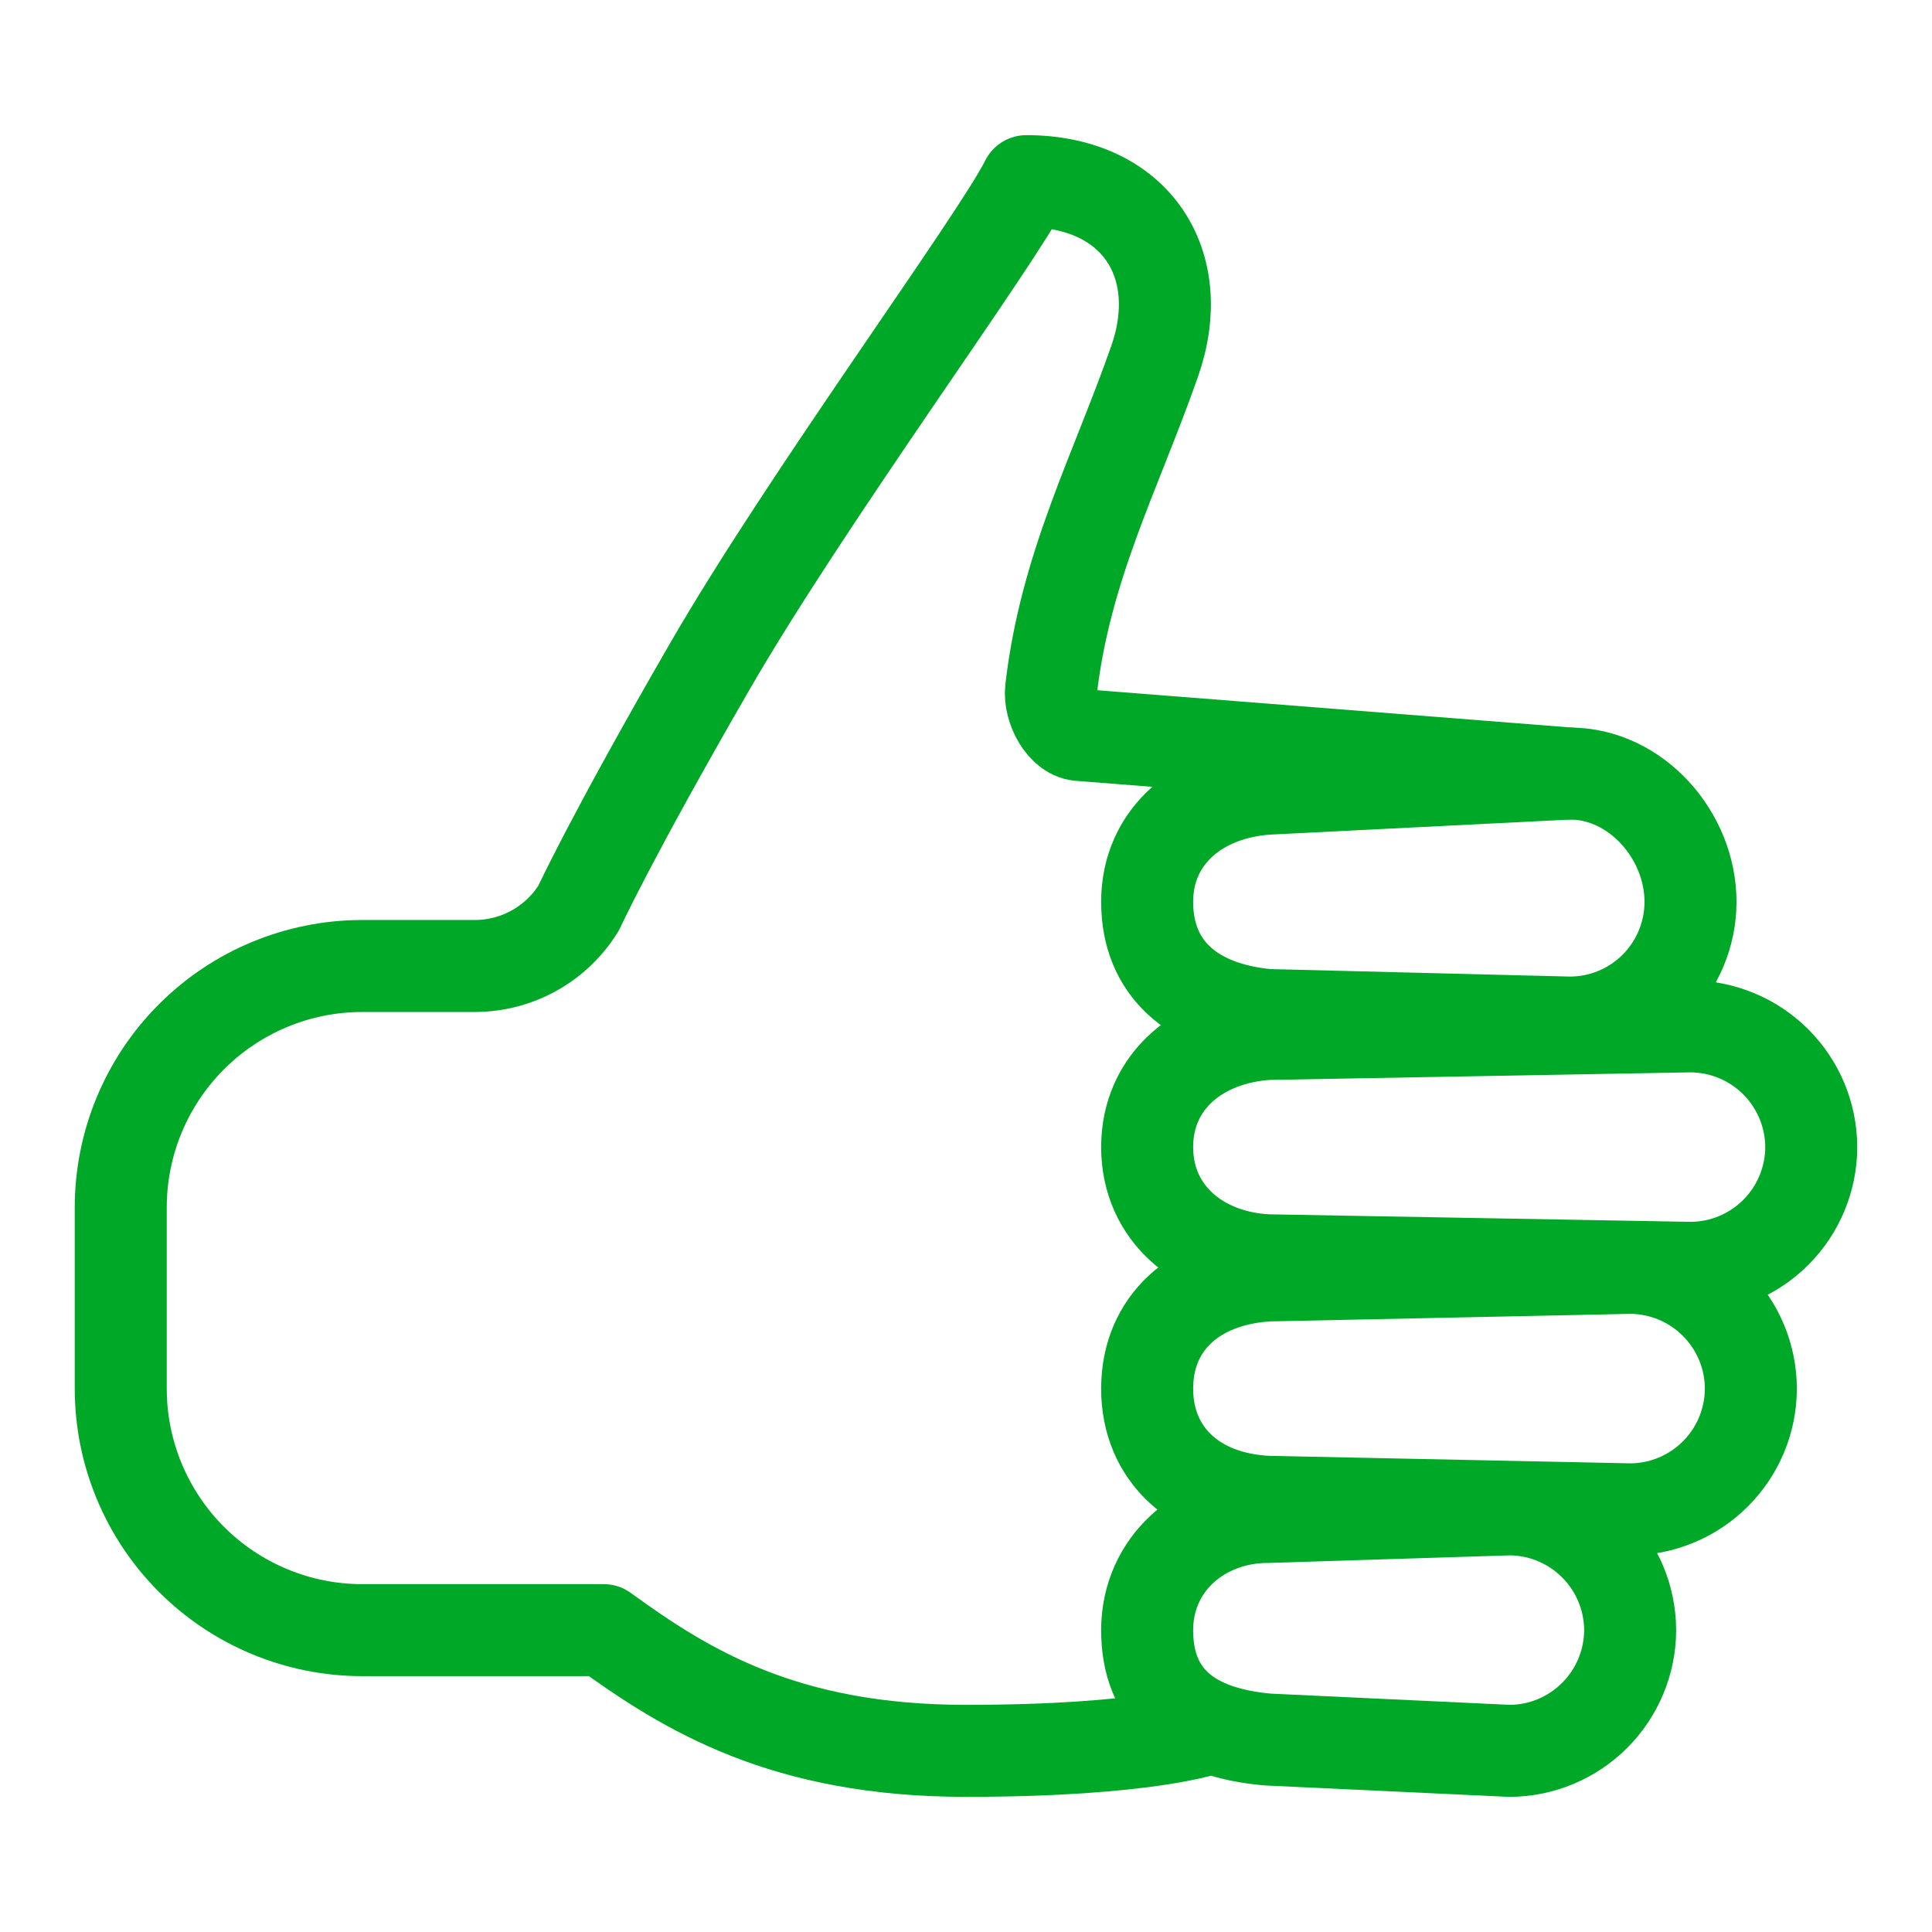 <svg width="42" height="42" viewBox="0 0 42 42" fill="none" xmlns="http://www.w3.org/2000/svg">
<path d="M26.25 37.583C26.25 37.583 24.938 38.062 21 38.062C17.062 38.062 14.93 36.75 13.125 35.438H7.875C6.483 35.438 5.147 34.884 4.163 33.9C3.178 32.915 2.625 31.58 2.625 30.188V26.25C2.625 24.858 3.178 23.522 4.163 22.538C5.147 21.553 6.483 21 7.875 21H10.336C10.787 20.997 11.229 20.88 11.622 20.659C12.015 20.438 12.345 20.121 12.581 19.737C12.581 19.737 13.289 18.195 15.422 14.502C17.555 10.808 21.656 5.25 22.312 3.938C24.691 3.938 25.84 5.742 25.102 7.851C24.258 10.262 23.157 12.312 22.849 14.995C22.805 15.387 23.107 15.98 23.501 15.98L34.125 16.816" stroke="#00A827" stroke-width="2" stroke-linecap="round" stroke-linejoin="round"/>
<path d="M34.125 22.23L27.562 22.066C25.922 21.916 24.938 21.049 24.938 19.605C24.938 18.162 26.086 17.24 27.562 17.145L34.125 16.816C35.569 16.816 36.75 18.162 36.75 19.605V19.619C36.746 20.313 36.468 20.977 35.976 21.467C35.484 21.956 34.819 22.23 34.125 22.23ZM36.75 27.562L27.562 27.398C26.086 27.329 24.938 26.38 24.938 24.938C24.938 23.493 26.086 22.57 27.562 22.477L36.75 22.312C37.446 22.315 38.112 22.592 38.604 23.084C39.096 23.576 39.373 24.242 39.375 24.938C39.373 25.633 39.096 26.299 38.604 26.791C38.112 27.283 37.446 27.56 36.75 27.562ZM32.812 38.062L27.562 37.816C25.84 37.666 24.938 36.881 24.938 35.438C24.938 33.994 26.119 32.977 27.562 32.977L32.812 32.812C33.508 32.814 34.175 33.092 34.666 33.584C35.158 34.075 35.436 34.742 35.438 35.438C35.436 36.133 35.158 36.8 34.666 37.291C34.175 37.783 33.508 38.061 32.812 38.062ZM35.438 32.812L27.562 32.648C26.004 32.58 24.938 31.631 24.938 30.188C24.938 28.744 26.004 27.822 27.562 27.727L35.438 27.562C36.133 27.564 36.8 27.842 37.291 28.334C37.783 28.825 38.061 29.492 38.062 30.188C38.061 30.883 37.783 31.55 37.291 32.041C36.8 32.533 36.133 32.811 35.438 32.812Z" stroke="#00A827" stroke-width="2" stroke-miterlimit="10"/>
</svg>
